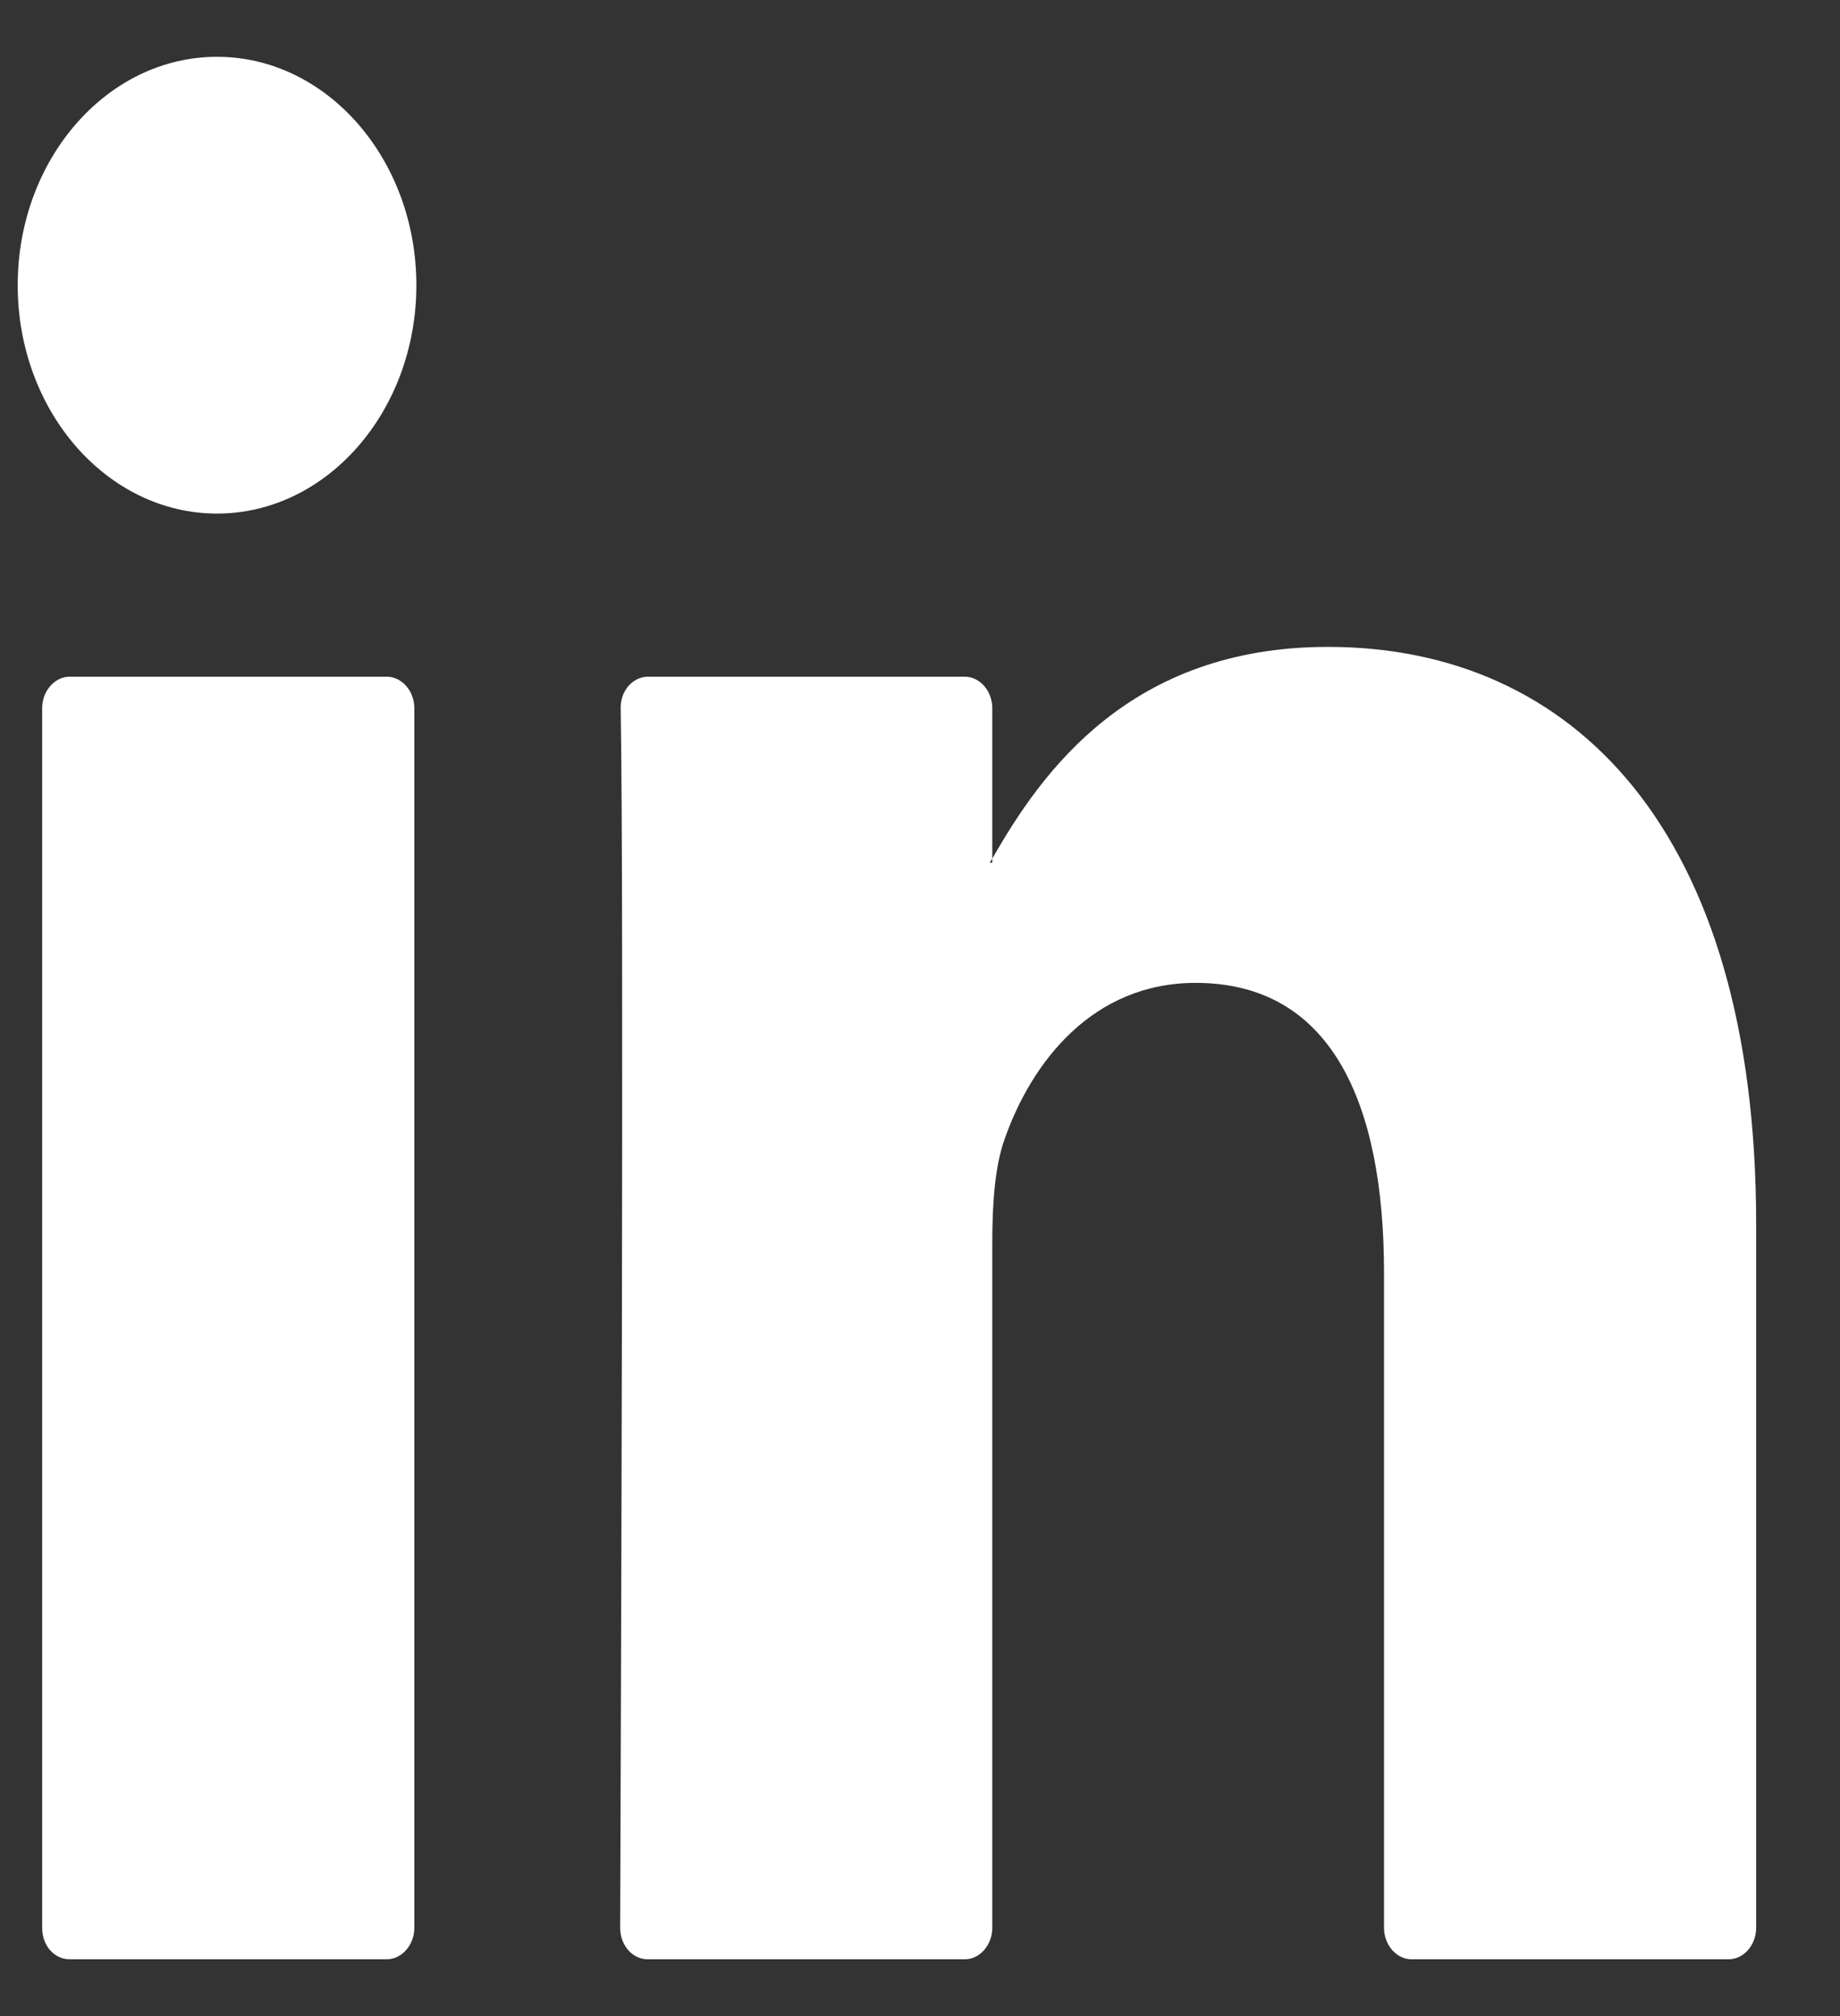<svg width="21" height="23" viewBox="0 0 21 23" fill="none" xmlns="http://www.w3.org/2000/svg">
<rect x="0" y="0" width="21" height="23" fill="#333333" stroke="none"/>
<path d="M20.043 13.962V21.993C20.043 22.189 19.901 22.352 19.73 22.352H16.109C15.938 22.352 15.796 22.189 15.796 21.993V14.523C15.796 12.558 15.18 11.213 13.646 11.213C12.472 11.213 11.776 12.114 11.468 12.989C11.354 13.302 11.325 13.733 11.325 14.177V21.993C11.325 22.189 11.183 22.352 11.012 22.352H7.391C7.215 22.352 7.078 22.189 7.078 21.993C7.084 20.001 7.123 10.351 7.084 8.085C7.078 7.883 7.22 7.72 7.397 7.72H11.012C11.183 7.72 11.325 7.883 11.325 8.079V9.796C11.314 9.809 11.303 9.829 11.297 9.842H11.325V9.796C11.89 8.803 12.899 7.38 15.157 7.38C17.951 7.38 20.043 9.469 20.043 13.962ZM0.795 22.352H4.415C4.586 22.352 4.729 22.189 4.729 21.993V8.079C4.729 7.883 4.586 7.72 4.415 7.72H0.795C0.624 7.72 0.481 7.883 0.481 8.079V21.993C0.481 22.195 0.618 22.352 0.795 22.352Z" fill="white"/>
<path d="M4.752 3.254C4.752 4.69 3.731 5.859 2.477 5.859C1.222 5.859 0.202 4.69 0.202 3.254C0.202 1.817 1.222 0.648 2.477 0.648C3.731 0.648 4.752 1.817 4.752 3.254Z" fill="white"/>
</svg>
